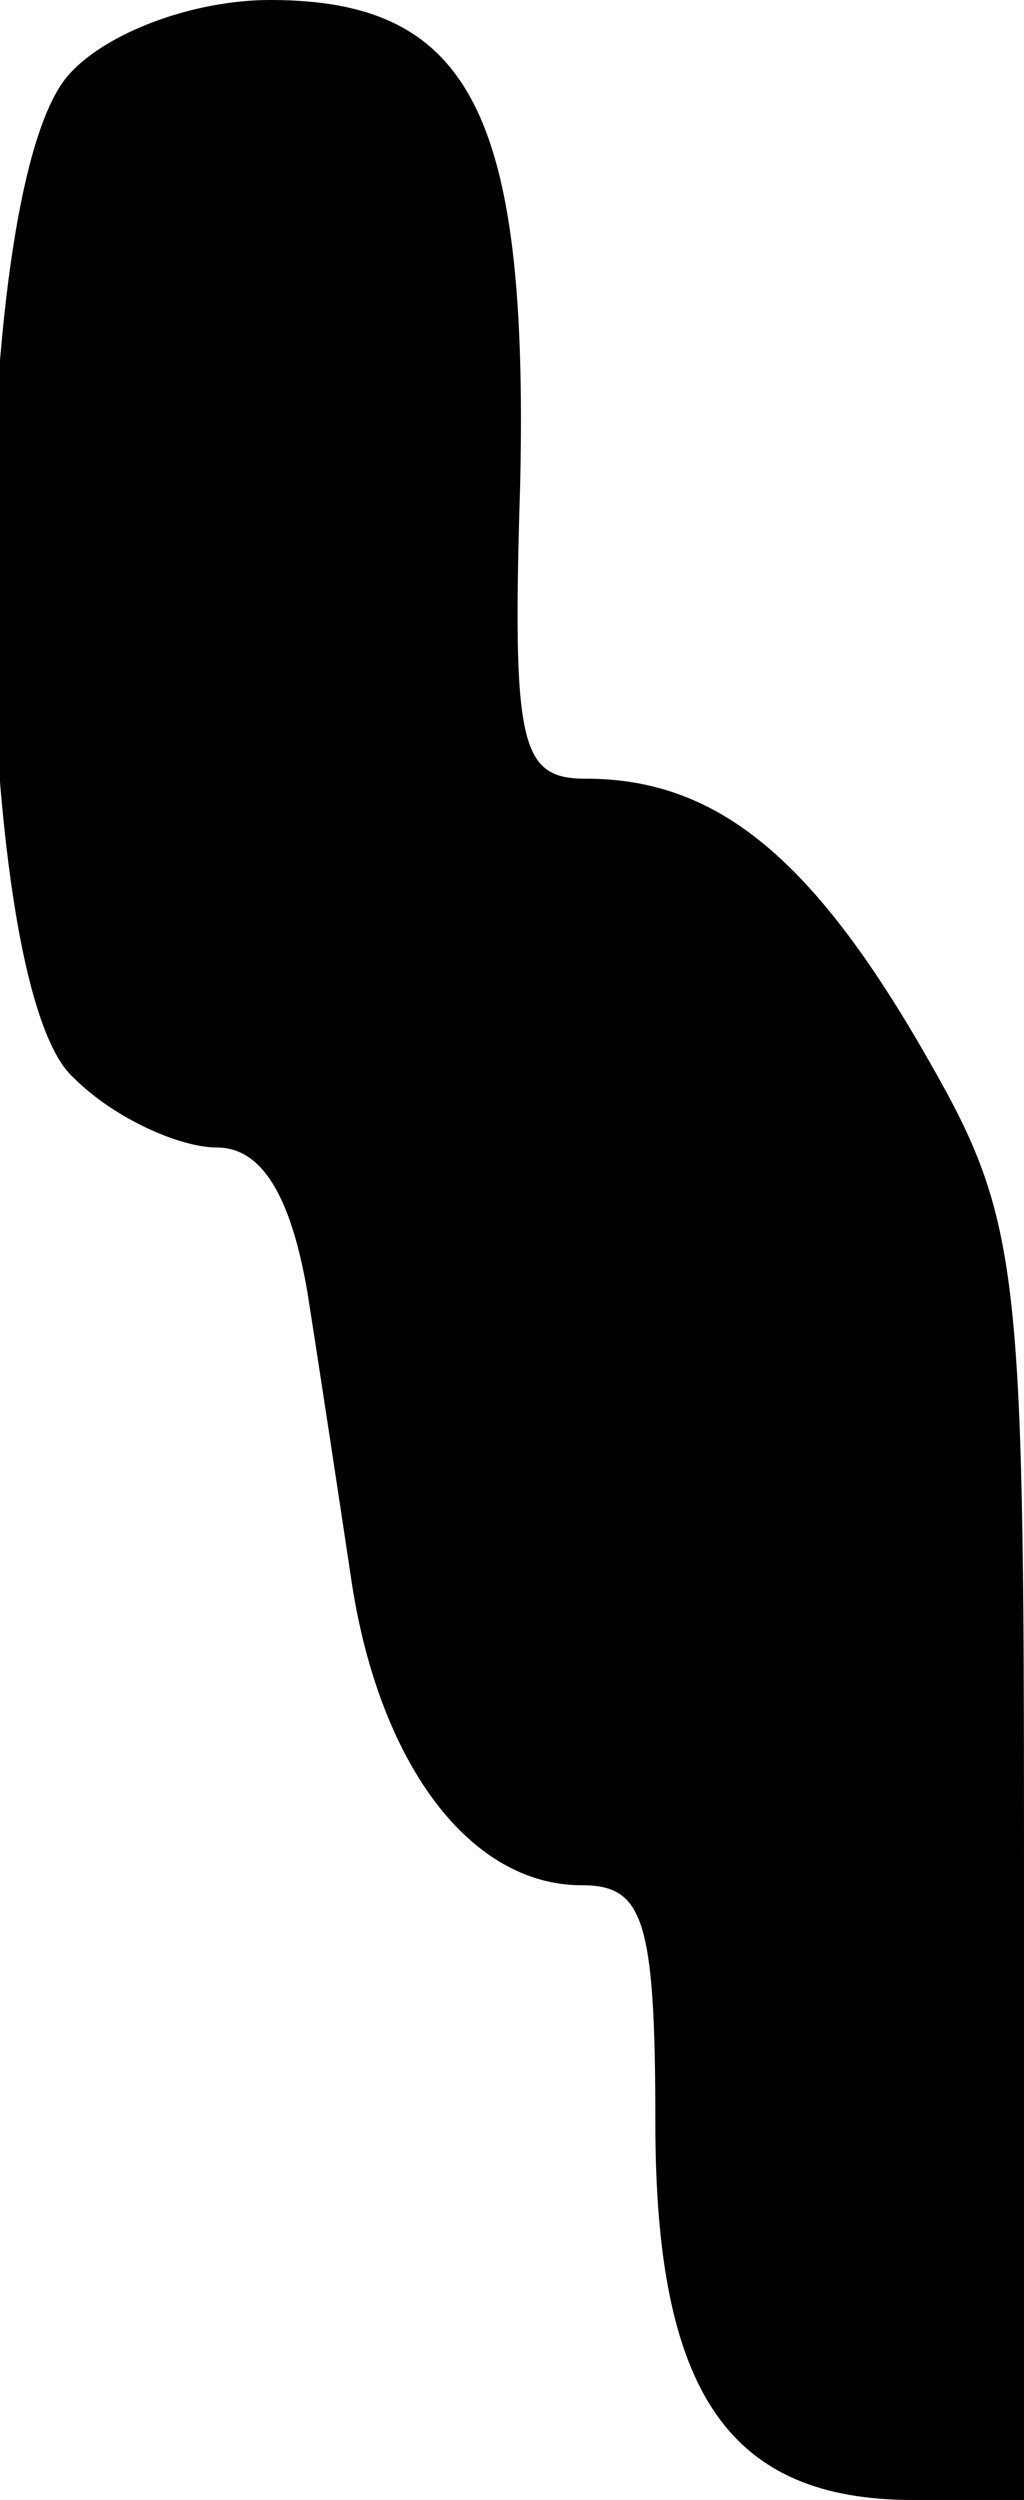 <?xml version="1.0" standalone="no"?>
<!DOCTYPE svg PUBLIC "-//W3C//DTD SVG 20010904//EN"
 "http://www.w3.org/TR/2001/REC-SVG-20010904/DTD/svg10.dtd">
<svg version="1.0" xmlns="http://www.w3.org/2000/svg"
 width="25pt" height="61pt" viewBox="0 0 25 61"
 preserveAspectRatio="xMidYMid meet">
<g transform="translate(0,61) scale(0.1,-0.1)"
fill="#000000" stroke="none">
<path fill="#000000" stroke="none" d="M17 592 c-26 -28 -25 -222 1 -245 10
-10 26 -17 35 -17 11 0 18 -12 22 -35 3 -19 8 -52 11 -72 7 -44 29 -73 56 -73
15 0 18 -8 18 -58 0 -66 18 -92 63 -92 l27 0 0 156 c0 150 -1 157 -26 200 -27
46 -50 64 -81 64 -16 0 -18 8 -16 72 2 90 -12 118 -61 118 -19 0 -40 -8 -49
-18z"/>
</g>
</svg>

